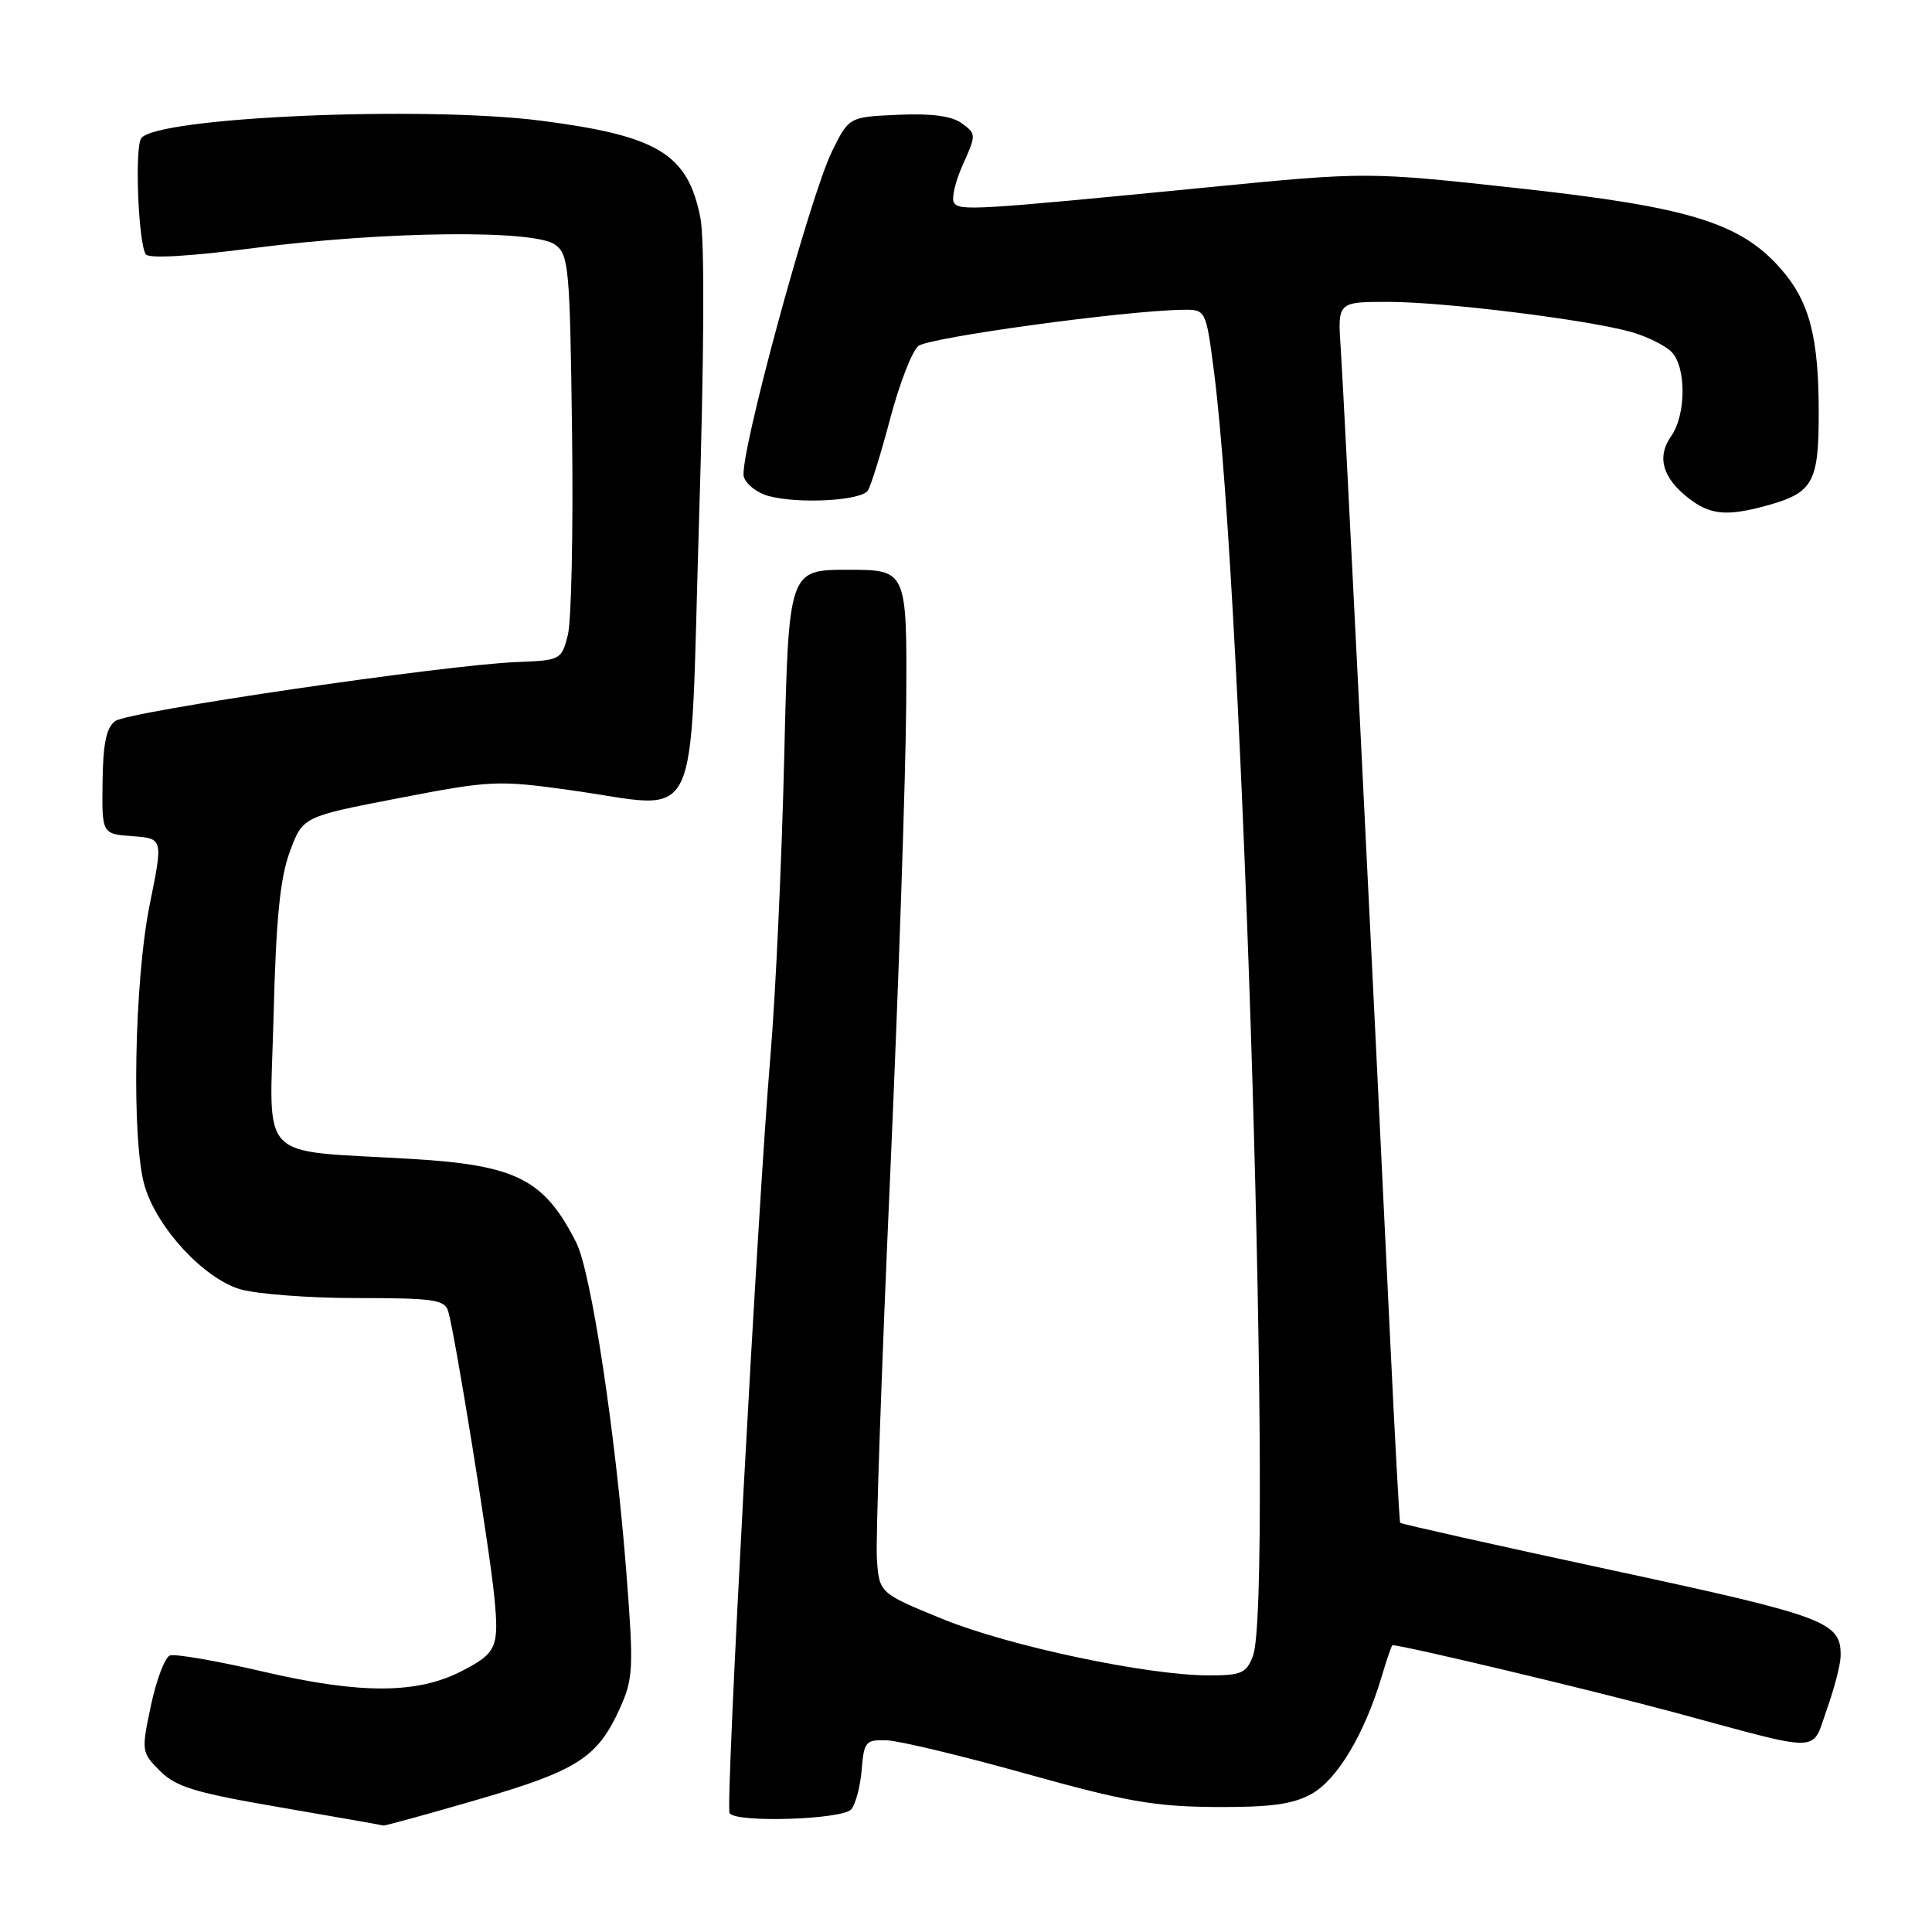 <?xml version="1.0" encoding="UTF-8" standalone="no"?>
<!DOCTYPE svg PUBLIC "-//W3C//DTD SVG 1.1//EN" "http://www.w3.org/Graphics/SVG/1.1/DTD/svg11.dtd" >
<svg xmlns="http://www.w3.org/2000/svg" xmlns:xlink="http://www.w3.org/1999/xlink" version="1.1" viewBox="0 0 256 256">
 <g >
 <path fill="currentColor"
d=" M 63.28 238.46 C 76.55 234.60 79.19 232.90 82.17 226.29 C 83.91 222.40 83.98 221.02 82.99 208.29 C 81.55 189.78 78.33 168.55 76.36 164.66 C 72.12 156.26 68.44 154.39 54.50 153.56 C 33.80 152.33 35.74 154.34 36.25 134.65 C 36.57 121.78 37.11 116.34 38.40 112.86 C 40.12 108.21 40.12 108.21 52.82 105.76 C 64.97 103.41 65.96 103.36 75.51 104.69 C 93.23 107.14 91.33 111.05 92.61 69.50 C 93.31 46.83 93.38 31.77 92.80 28.82 C 91.12 20.40 87.20 18.01 71.83 16.01 C 56.13 13.98 20.65 15.52 18.71 18.33 C 17.83 19.59 18.32 32.10 19.31 33.69 C 19.68 34.29 25.08 33.98 33.70 32.86 C 51.01 30.63 70.80 30.40 73.56 32.42 C 75.37 33.74 75.52 35.42 75.80 57.33 C 75.97 70.26 75.71 82.33 75.24 84.16 C 74.40 87.44 74.27 87.50 68.44 87.73 C 58.96 88.10 17.03 94.26 15.27 95.54 C 14.09 96.41 13.65 98.52 13.59 103.61 C 13.50 110.50 13.50 110.50 17.56 110.80 C 21.61 111.10 21.61 111.10 19.85 119.80 C 17.78 129.97 17.40 151.26 19.18 157.19 C 20.84 162.74 26.99 169.38 31.79 170.82 C 33.96 171.47 40.94 172.00 47.30 172.00 C 57.45 172.00 58.93 172.21 59.39 173.75 C 60.26 176.62 64.85 205.02 65.49 211.50 C 66.16 218.29 65.84 219.04 61.09 221.47 C 55.26 224.46 47.74 224.48 35.10 221.55 C 28.83 220.09 23.17 219.11 22.51 219.36 C 21.85 219.61 20.72 222.59 20.00 225.98 C 18.72 232.04 18.74 232.19 21.21 234.67 C 23.32 236.78 25.89 237.56 37.12 239.48 C 44.48 240.75 50.63 241.83 50.80 241.89 C 50.96 241.95 56.58 240.41 63.28 238.46 Z  M 112.80 239.74 C 113.38 239.04 114.00 236.68 114.18 234.49 C 114.48 230.77 114.70 230.51 117.50 230.60 C 119.15 230.66 127.47 232.65 136.00 235.04 C 149.10 238.70 152.97 239.38 161.00 239.44 C 168.30 239.48 171.25 239.09 173.74 237.73 C 177.15 235.87 180.78 229.82 183.05 222.25 C 183.74 219.91 184.40 218.00 184.51 218.00 C 185.96 218.00 210.95 223.96 222.00 226.94 C 241.82 232.30 239.99 232.34 242.07 226.50 C 243.04 223.75 243.87 220.60 243.89 219.50 C 244.00 214.90 242.15 214.20 213.51 208.04 C 198.22 204.75 185.63 201.93 185.53 201.78 C 185.43 201.62 184.82 190.47 184.18 177.00 C 181.93 129.79 178.08 52.44 177.66 46.25 C 177.23 40.00 177.23 40.00 183.93 40.00 C 191.38 40.00 210.47 42.37 216.22 44.01 C 218.26 44.60 220.62 45.77 221.47 46.61 C 223.45 48.60 223.44 54.93 221.44 57.79 C 219.51 60.53 220.27 63.28 223.69 65.97 C 226.59 68.25 228.81 68.46 234.22 66.96 C 240.24 65.28 241.00 63.90 240.99 54.68 C 240.99 44.61 239.75 39.93 235.97 35.62 C 230.62 29.52 223.82 27.43 201.33 24.96 C 181.17 22.75 181.17 22.75 159.83 24.84 C 129.00 27.86 127.10 27.97 126.40 26.84 C 126.06 26.28 126.59 24.01 127.59 21.80 C 129.36 17.86 129.36 17.74 127.46 16.35 C 126.13 15.37 123.45 15.01 119.00 15.21 C 112.50 15.50 112.50 15.50 110.27 20.00 C 107.29 26.03 97.83 60.89 98.56 63.18 C 98.87 64.18 100.34 65.32 101.82 65.72 C 105.86 66.81 114.17 66.35 115.01 64.98 C 115.42 64.32 116.75 60.03 117.96 55.45 C 119.17 50.86 120.84 46.55 121.68 45.85 C 123.05 44.72 148.83 41.18 156.65 41.05 C 159.79 41.00 159.79 41.00 160.86 49.25 C 164.76 79.26 168.79 212.17 166.02 219.43 C 165.16 221.70 164.48 222.00 160.24 222.00 C 152.03 222.00 133.71 218.12 124.90 214.53 C 116.50 211.09 116.50 211.09 116.19 206.52 C 116.03 204.01 116.81 181.38 117.93 156.23 C 119.05 131.08 120.02 102.62 120.08 93.00 C 120.18 75.50 120.18 75.50 112.34 75.50 C 104.50 75.50 104.50 75.50 103.91 100.50 C 103.58 114.25 102.76 132.03 102.08 140.00 C 100.42 159.61 96.11 239.31 96.67 240.25 C 97.45 241.56 111.66 241.11 112.80 239.74 Z "/>
</g>
</svg>